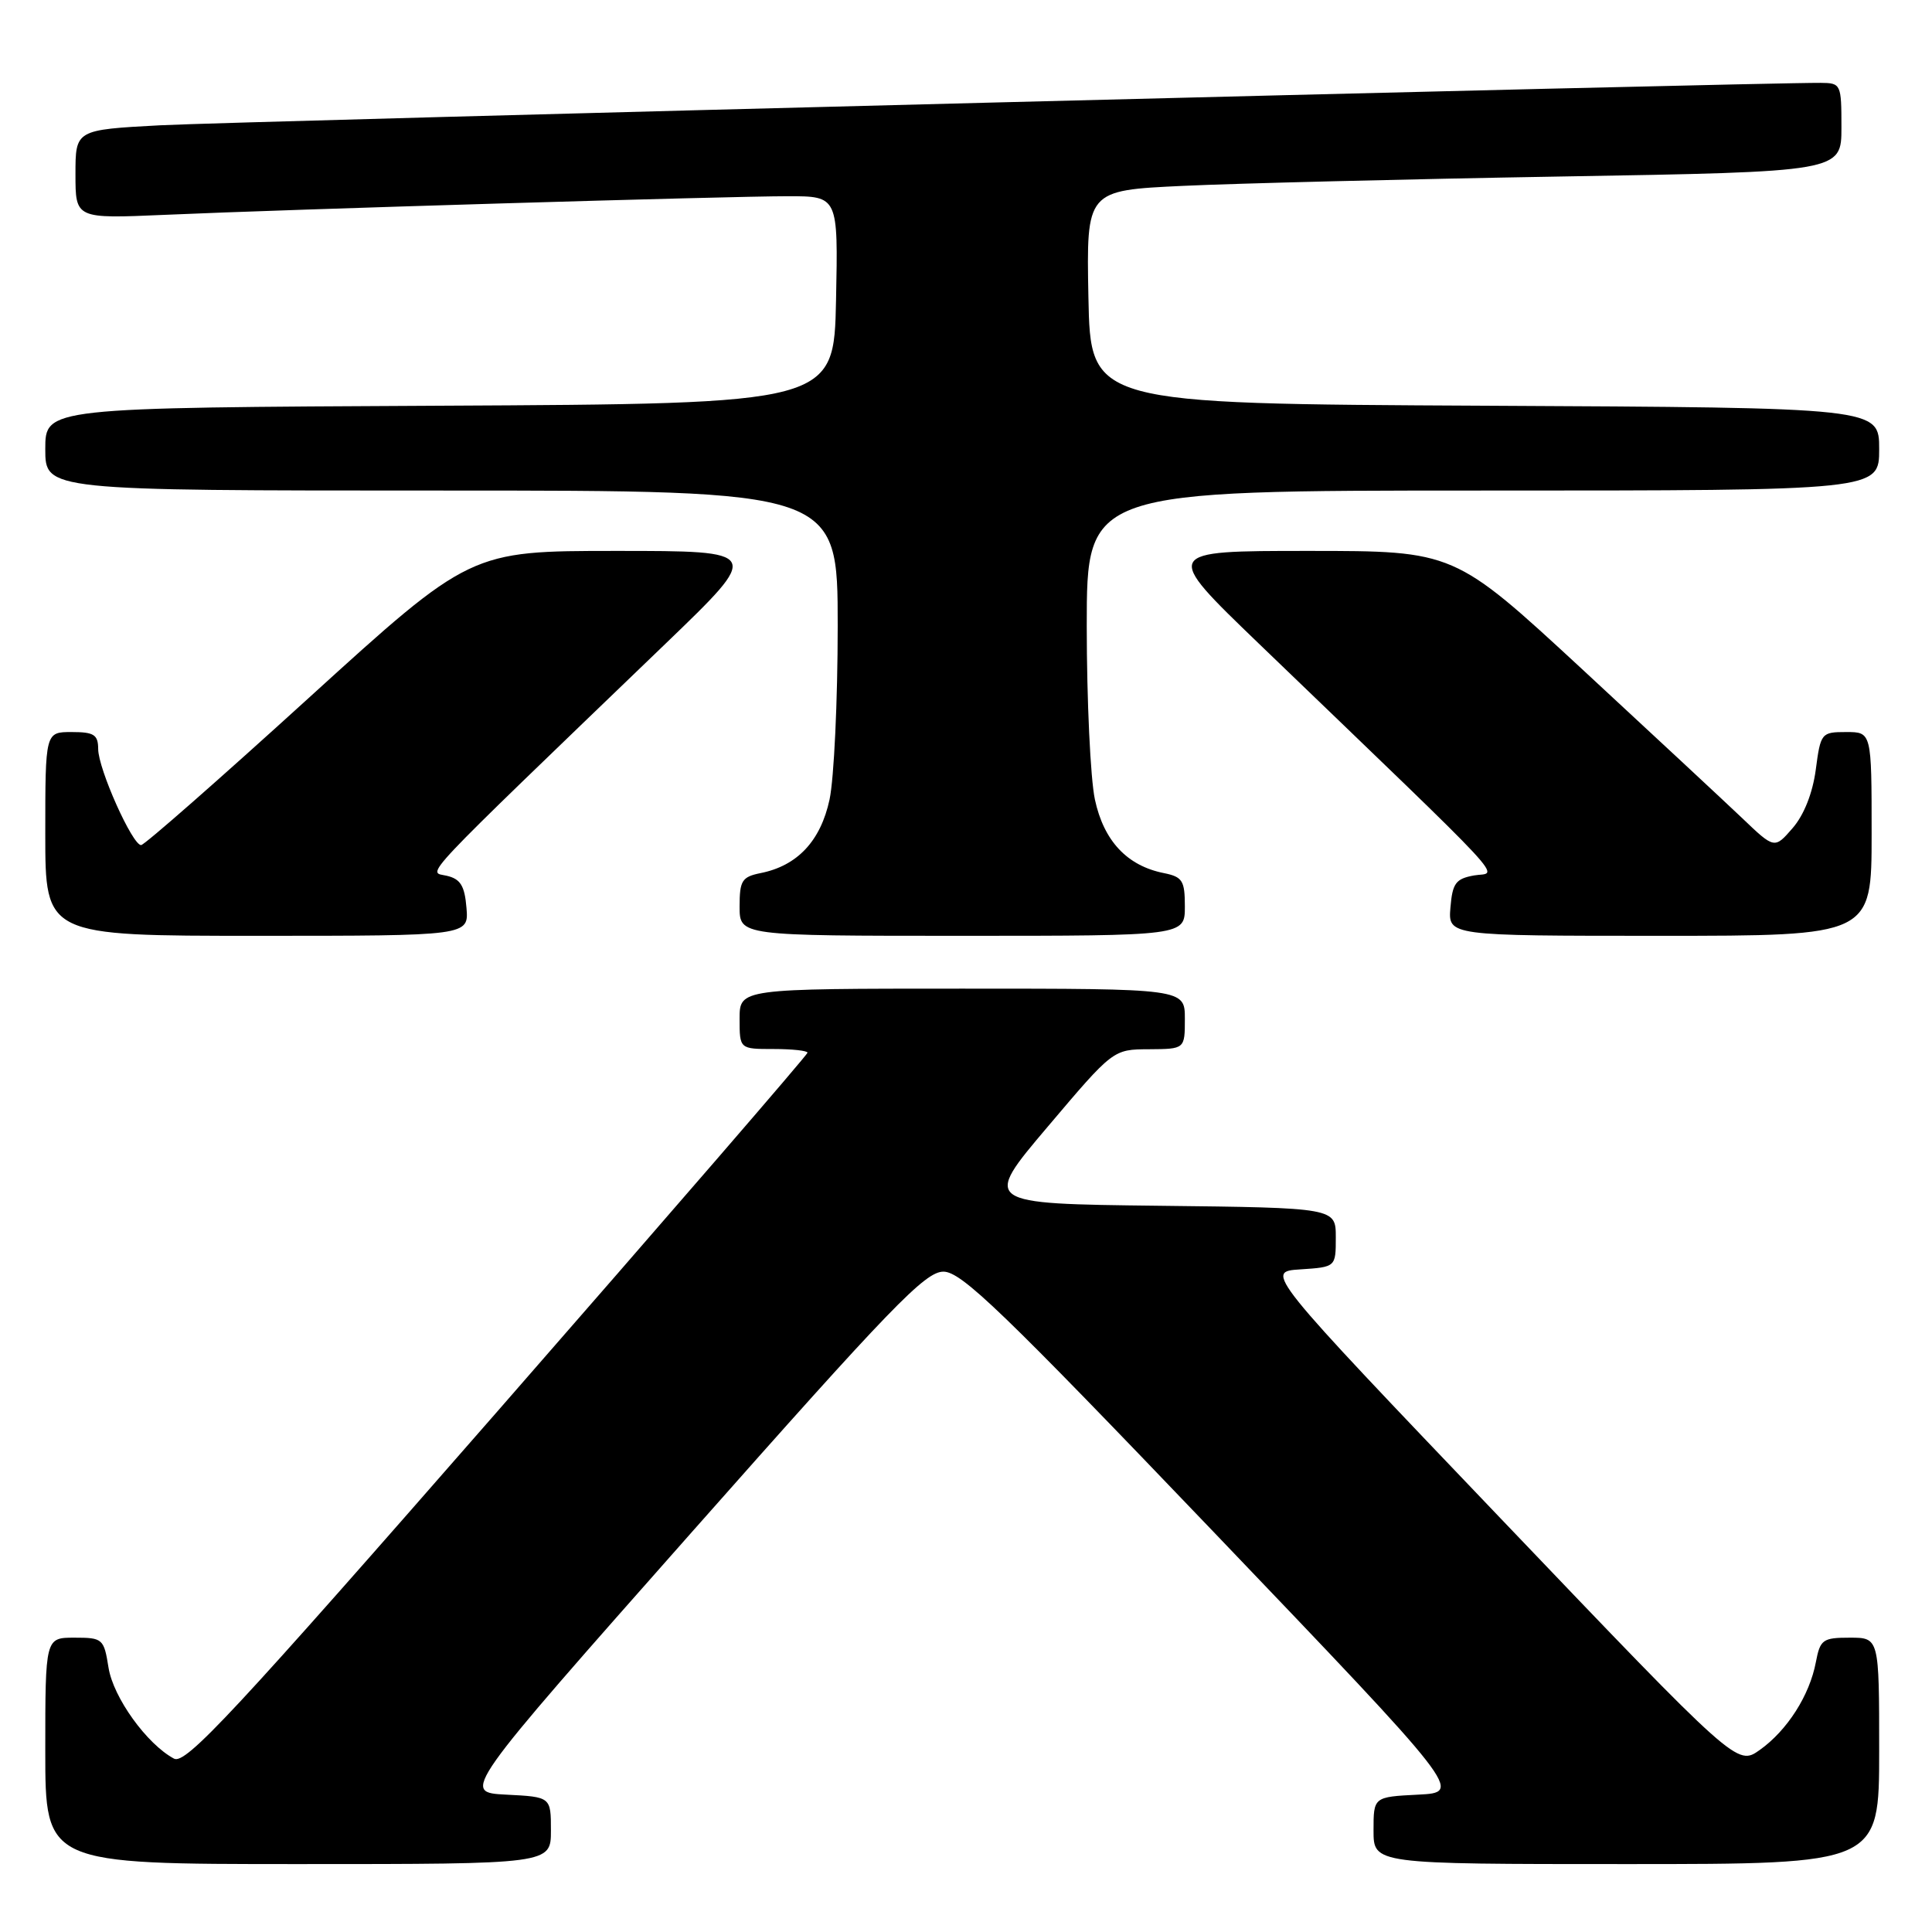 <?xml version="1.0" encoding="UTF-8" standalone="no"?>
<!DOCTYPE svg PUBLIC "-//W3C//DTD SVG 1.1//EN" "http://www.w3.org/Graphics/SVG/1.1/DTD/svg11.dtd" >
<svg xmlns="http://www.w3.org/2000/svg" xmlns:xlink="http://www.w3.org/1999/xlink" version="1.1" viewBox="0 0 256 256">
 <g >
 <path fill="currentColor"
d=" M 73.00 242.55 C 73.00 238.10 73.00 238.10 67.08 237.80 C 61.16 237.50 61.16 237.50 91.68 203.00 C 118.12 173.12 122.58 168.50 125.01 168.50 C 127.39 168.50 132.80 173.71 160.82 203.00 C 193.82 237.50 193.82 237.50 187.91 237.80 C 182.00 238.10 182.00 238.10 182.00 242.55 C 182.00 247.00 182.00 247.00 215.50 247.00 C 249.00 247.00 249.00 247.00 249.00 232.00 C 249.00 217.00 249.00 217.00 245.11 217.00 C 241.52 217.00 241.18 217.25 240.61 220.25 C 239.78 224.65 236.82 229.28 233.19 231.87 C 230.18 234.01 230.18 234.01 198.89 201.25 C 167.61 168.50 167.61 168.50 172.30 168.20 C 177.00 167.89 177.00 167.89 177.00 163.96 C 177.00 160.04 177.00 160.04 153.59 159.77 C 130.18 159.50 130.18 159.50 138.84 149.28 C 147.50 139.05 147.50 139.05 152.25 139.03 C 157.00 139.00 157.00 139.00 157.00 135.00 C 157.00 131.00 157.00 131.00 127.50 131.00 C 98.00 131.00 98.00 131.00 98.00 135.00 C 98.00 139.00 98.00 139.00 102.50 139.00 C 104.97 139.00 107.00 139.22 107.00 139.49 C 107.00 139.76 88.52 161.14 65.93 186.99 C 30.90 227.07 24.59 233.85 23.06 233.03 C 19.46 231.11 15.01 224.93 14.38 220.97 C 13.77 217.14 13.61 217.00 9.87 217.00 C 6.00 217.00 6.00 217.00 6.00 232.00 C 6.00 247.00 6.00 247.00 39.50 247.00 C 73.00 247.00 73.00 247.00 73.00 242.55 Z  M 61.81 120.29 C 61.57 117.36 61.01 116.46 59.18 116.04 C 56.66 115.45 54.74 117.48 88.23 85.25 C 100.95 73.00 100.95 73.00 81.64 73.00 C 62.33 73.00 62.33 73.00 40.91 92.48 C 29.14 103.19 19.14 111.97 18.70 111.98 C 17.55 112.01 13.02 101.90 13.01 99.25 C 13.00 97.35 12.46 97.00 9.50 97.00 C 6.00 97.00 6.00 97.00 6.00 110.50 C 6.00 124.00 6.00 124.00 34.06 124.00 C 62.12 124.00 62.12 124.00 61.81 120.29 Z  M 157.00 120.12 C 157.00 116.69 156.69 116.19 154.22 115.69 C 149.34 114.72 146.26 111.43 145.08 105.94 C 144.49 103.17 144.00 92.82 144.00 82.95 C 144.00 65.00 144.00 65.00 196.50 65.00 C 249.00 65.00 249.00 65.00 249.00 59.51 C 249.00 54.02 249.00 54.02 196.75 53.76 C 144.50 53.50 144.50 53.50 144.22 39.36 C 143.95 25.23 143.95 25.23 156.72 24.63 C 163.75 24.30 186.26 23.74 206.75 23.39 C 244.00 22.76 244.00 22.76 244.00 16.88 C 244.00 11.14 243.94 11.00 241.25 10.98 C 233.27 10.92 30.80 16.10 21.25 16.60 C 10.00 17.20 10.00 17.20 10.00 23.09 C 10.00 28.98 10.00 28.98 21.75 28.47 C 38.44 27.73 96.50 26.00 104.41 26.00 C 111.06 26.00 111.06 26.00 110.78 39.75 C 110.50 53.50 110.50 53.50 58.25 53.76 C 6.00 54.02 6.00 54.02 6.00 59.51 C 6.00 65.00 6.00 65.00 58.50 65.00 C 111.00 65.00 111.00 65.00 111.00 82.95 C 111.00 92.82 110.51 103.17 109.92 105.94 C 108.74 111.43 105.66 114.72 100.78 115.69 C 98.31 116.19 98.00 116.69 98.00 120.12 C 98.00 124.00 98.00 124.00 127.50 124.00 C 157.00 124.00 157.00 124.00 157.00 120.12 Z  M 248.00 110.50 C 248.00 97.00 248.00 97.00 244.63 97.00 C 241.34 97.00 241.24 97.12 240.60 101.98 C 240.19 105.08 239.03 108.01 237.53 109.73 C 235.13 112.50 235.13 112.50 230.82 108.38 C 228.44 106.12 218.89 97.23 209.60 88.63 C 192.69 73.00 192.69 73.00 173.37 73.00 C 154.05 73.00 154.05 73.00 166.77 85.25 C 201.29 118.47 198.48 115.44 195.32 116.00 C 192.89 116.44 192.46 117.03 192.19 120.25 C 191.88 124.00 191.88 124.00 219.94 124.00 C 248.00 124.00 248.00 124.00 248.00 110.50 Z "/>
</g>
</svg>